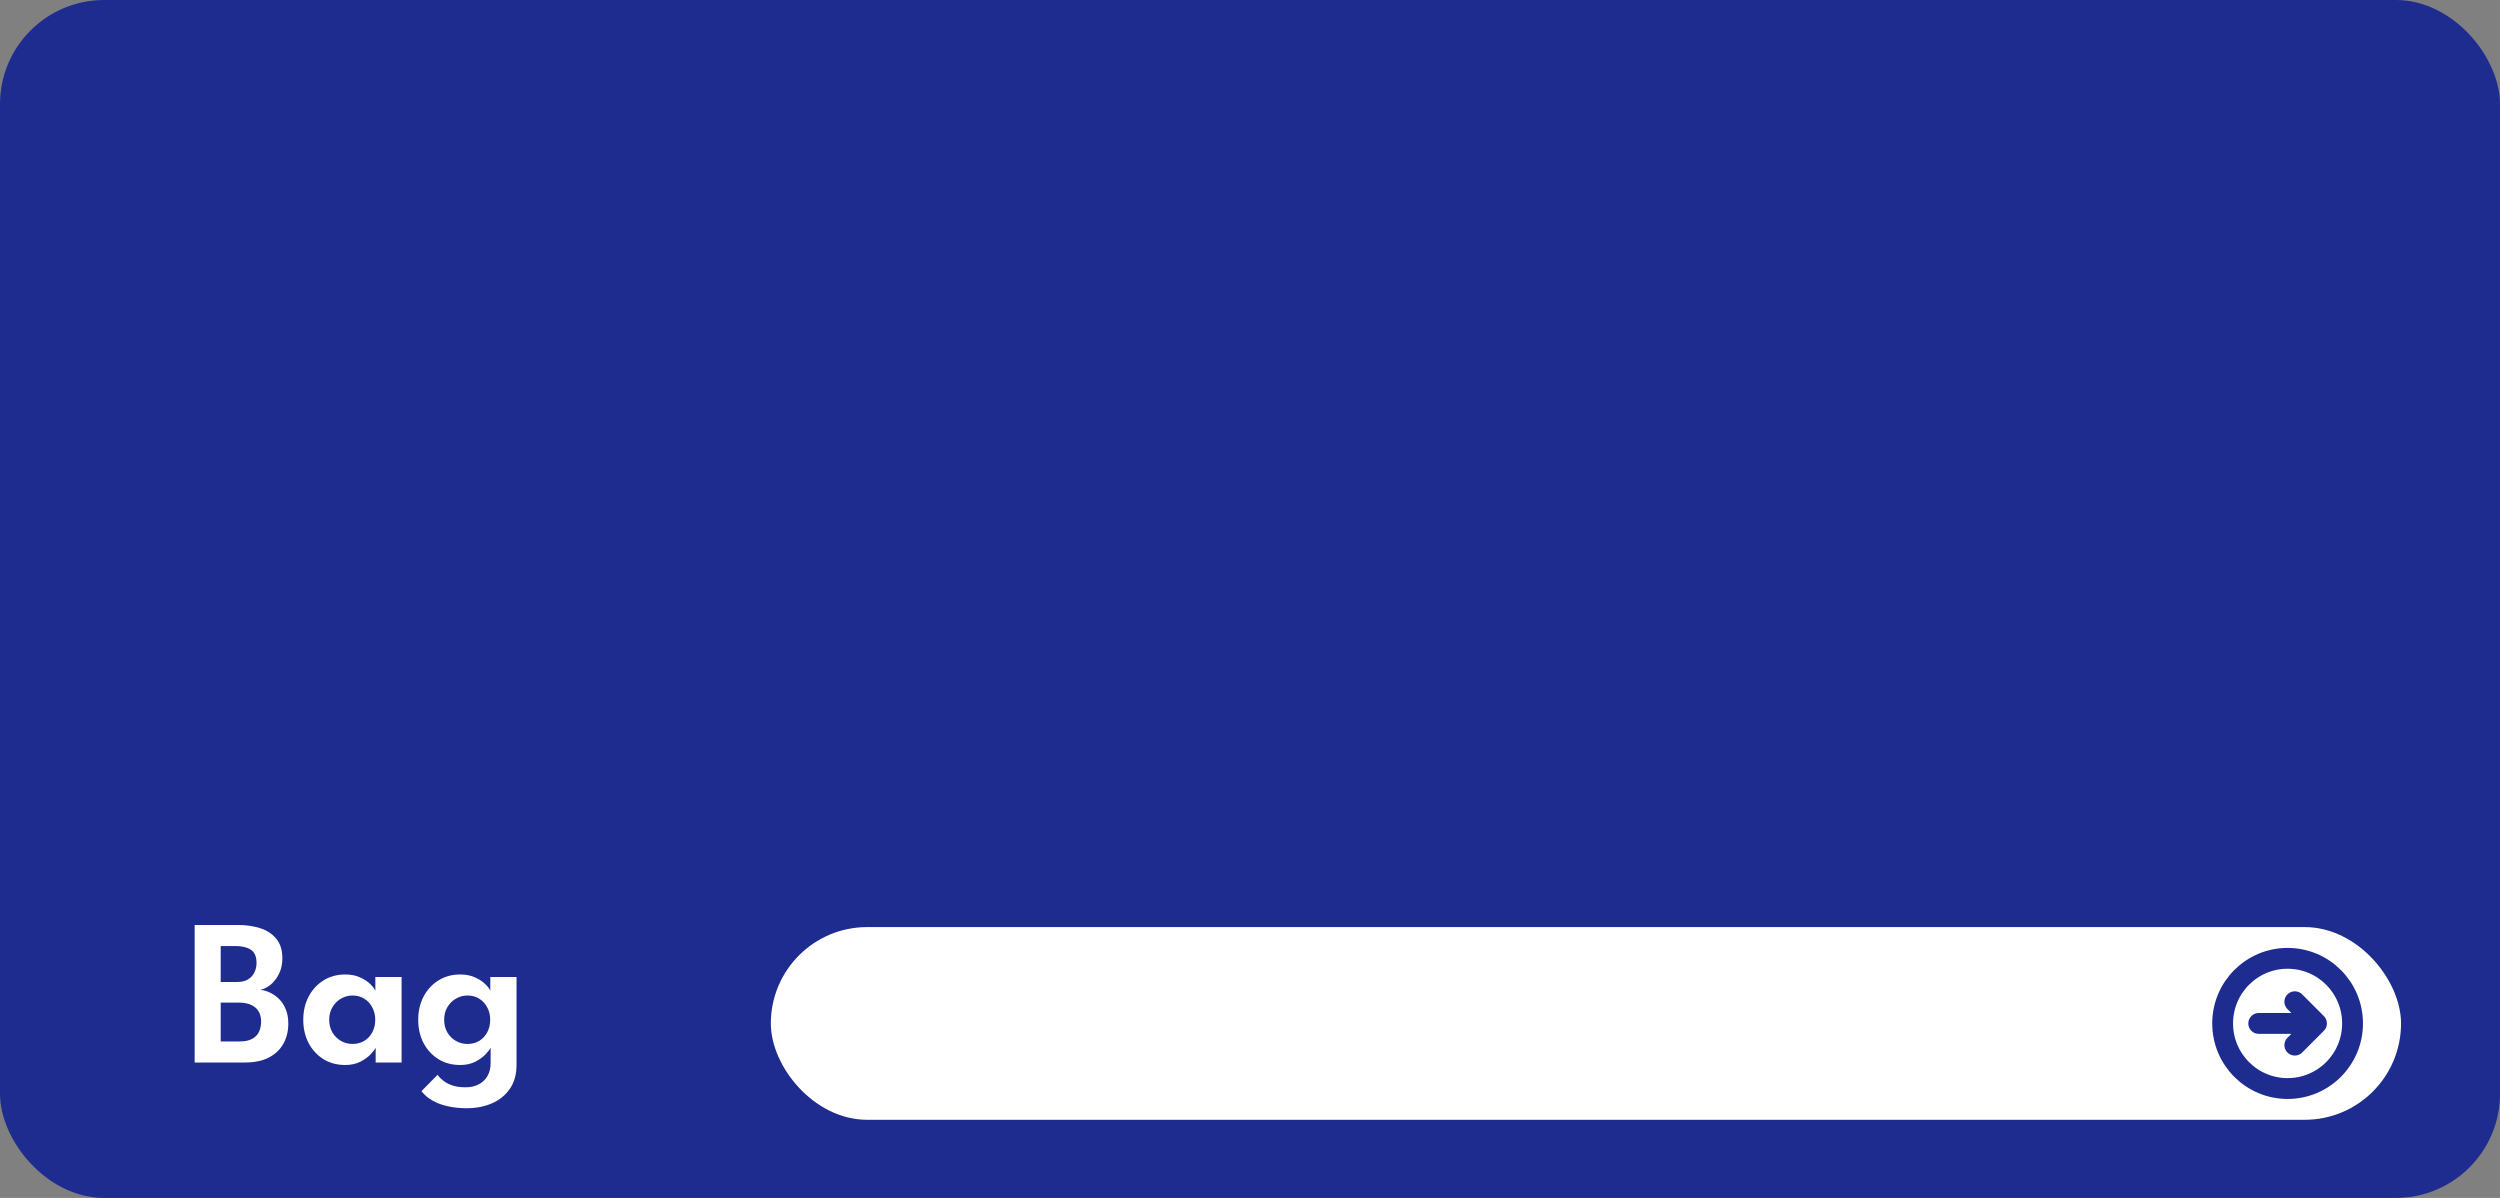 <svg width="480" height="230" viewBox="0 0 480 230" fill="none" xmlns="http://www.w3.org/2000/svg">
<rect x="0" y="0" width="480" height="230" fill="#808080" stroke="none"/>
<rect width="480" height="230" rx="20" fill="#1E2C90"/>
<path d="M37.374 177.6H45.774C47.254 177.6 48.634 177.8 49.914 178.2C51.194 178.6 52.227 179.267 53.014 180.2C53.814 181.133 54.214 182.407 54.214 184.02C54.214 185.1 54.007 186.067 53.594 186.92C53.181 187.773 52.654 188.473 52.014 189.02C51.374 189.553 50.701 189.893 49.994 190.04C50.594 190.107 51.207 190.287 51.834 190.58C52.461 190.873 53.041 191.28 53.574 191.8C54.107 192.32 54.534 192.973 54.854 193.76C55.187 194.547 55.354 195.467 55.354 196.52C55.354 197.987 55.034 199.287 54.394 200.42C53.767 201.54 52.834 202.42 51.594 203.06C50.367 203.687 48.841 204 47.014 204H37.374V177.6ZM42.374 199.96H45.994C47.007 199.96 47.814 199.793 48.414 199.46C49.027 199.127 49.467 198.673 49.734 198.1C50.001 197.527 50.134 196.873 50.134 196.14C50.134 194.967 49.761 194.067 49.014 193.44C48.267 192.813 47.207 192.5 45.834 192.5H42.374V199.96ZM42.374 188.54H45.554C46.381 188.54 47.061 188.38 47.594 188.06C48.141 187.727 48.554 187.287 48.834 186.74C49.114 186.18 49.254 185.573 49.254 184.92C49.254 183.667 48.887 182.807 48.154 182.34C47.434 181.873 46.454 181.64 45.214 181.64H42.374V188.54ZM72.127 204V201.14C72.007 201.433 71.701 201.847 71.207 202.38C70.714 202.913 70.047 203.4 69.207 203.84C68.38 204.267 67.407 204.48 66.287 204.48C64.714 204.48 63.321 204.107 62.107 203.36C60.894 202.6 59.941 201.567 59.247 200.26C58.567 198.94 58.227 197.453 58.227 195.8C58.227 194.147 58.567 192.667 59.247 191.36C59.941 190.04 60.894 189 62.107 188.24C63.321 187.48 64.714 187.1 66.287 187.1C67.38 187.1 68.327 187.287 69.127 187.66C69.941 188.02 70.594 188.447 71.087 188.94C71.594 189.42 71.921 189.853 72.067 190.24V187.58H77.107V204H72.127ZM63.207 195.8C63.207 196.72 63.414 197.533 63.827 198.24C64.24 198.933 64.787 199.473 65.467 199.86C66.147 200.247 66.887 200.44 67.687 200.44C68.527 200.44 69.274 200.247 69.927 199.86C70.581 199.46 71.094 198.913 71.467 198.22C71.854 197.513 72.047 196.707 72.047 195.8C72.047 194.893 71.854 194.093 71.467 193.4C71.094 192.693 70.581 192.14 69.927 191.74C69.274 191.34 68.527 191.14 67.687 191.14C66.887 191.14 66.147 191.34 65.467 191.74C64.787 192.127 64.24 192.673 63.827 193.38C63.414 194.073 63.207 194.88 63.207 195.8ZM89.597 212.78C88.397 212.78 87.244 212.667 86.138 212.44C85.044 212.213 84.051 211.86 83.157 211.38C82.264 210.9 81.517 210.273 80.918 209.5L83.998 206.38C84.278 206.74 84.638 207.1 85.078 207.46C85.531 207.833 86.104 208.14 86.797 208.38C87.491 208.633 88.358 208.76 89.397 208.76C90.384 208.76 91.231 208.567 91.938 208.18C92.657 207.807 93.211 207.273 93.597 206.58C93.998 205.887 94.198 205.08 94.198 204.16V203.7H99.177V204.46C99.177 206.273 98.751 207.8 97.897 209.04C97.044 210.28 95.897 211.213 94.457 211.84C93.017 212.467 91.397 212.78 89.597 212.78ZM94.198 204V201.14C94.078 201.433 93.771 201.847 93.278 202.38C92.784 202.913 92.118 203.4 91.278 203.84C90.451 204.267 89.478 204.48 88.358 204.48C86.784 204.48 85.391 204.107 84.177 203.36C82.964 202.6 82.011 201.567 81.317 200.26C80.638 198.94 80.297 197.453 80.297 195.8C80.297 194.147 80.638 192.667 81.317 191.36C82.011 190.04 82.964 189 84.177 188.24C85.391 187.48 86.784 187.1 88.358 187.1C89.451 187.1 90.397 187.287 91.198 187.66C92.011 188.02 92.664 188.447 93.157 188.94C93.664 189.42 93.991 189.853 94.138 190.24V187.58H99.177V204H94.198ZM85.278 195.8C85.278 196.72 85.484 197.533 85.897 198.24C86.311 198.933 86.858 199.473 87.537 199.86C88.218 200.247 88.957 200.44 89.757 200.44C90.597 200.44 91.344 200.247 91.998 199.86C92.651 199.46 93.164 198.913 93.537 198.22C93.924 197.513 94.118 196.707 94.118 195.8C94.118 194.893 93.924 194.093 93.537 193.4C93.164 192.693 92.651 192.14 91.998 191.74C91.344 191.34 90.597 191.14 89.757 191.14C88.957 191.14 88.218 191.34 87.537 191.74C86.858 192.127 86.311 192.673 85.897 193.38C85.484 194.073 85.278 194.88 85.278 195.8Z" fill="white"/>
<rect x="148" y="178" width="313" height="37" rx="18.5" fill="white"/>
<path d="M440.605 200.667L444.762 196.5M444.762 196.5L440.605 192.333M444.762 196.5H433.676M451.691 196.5C451.691 203.404 446.107 209 439.219 209C432.331 209 426.747 203.404 426.747 196.5C426.747 189.596 432.331 184 439.219 184C446.107 184 451.691 189.596 451.691 196.5Z" stroke="#1E2C90" stroke-width="4" stroke-linecap="round" stroke-linejoin="round"/>
</svg>
